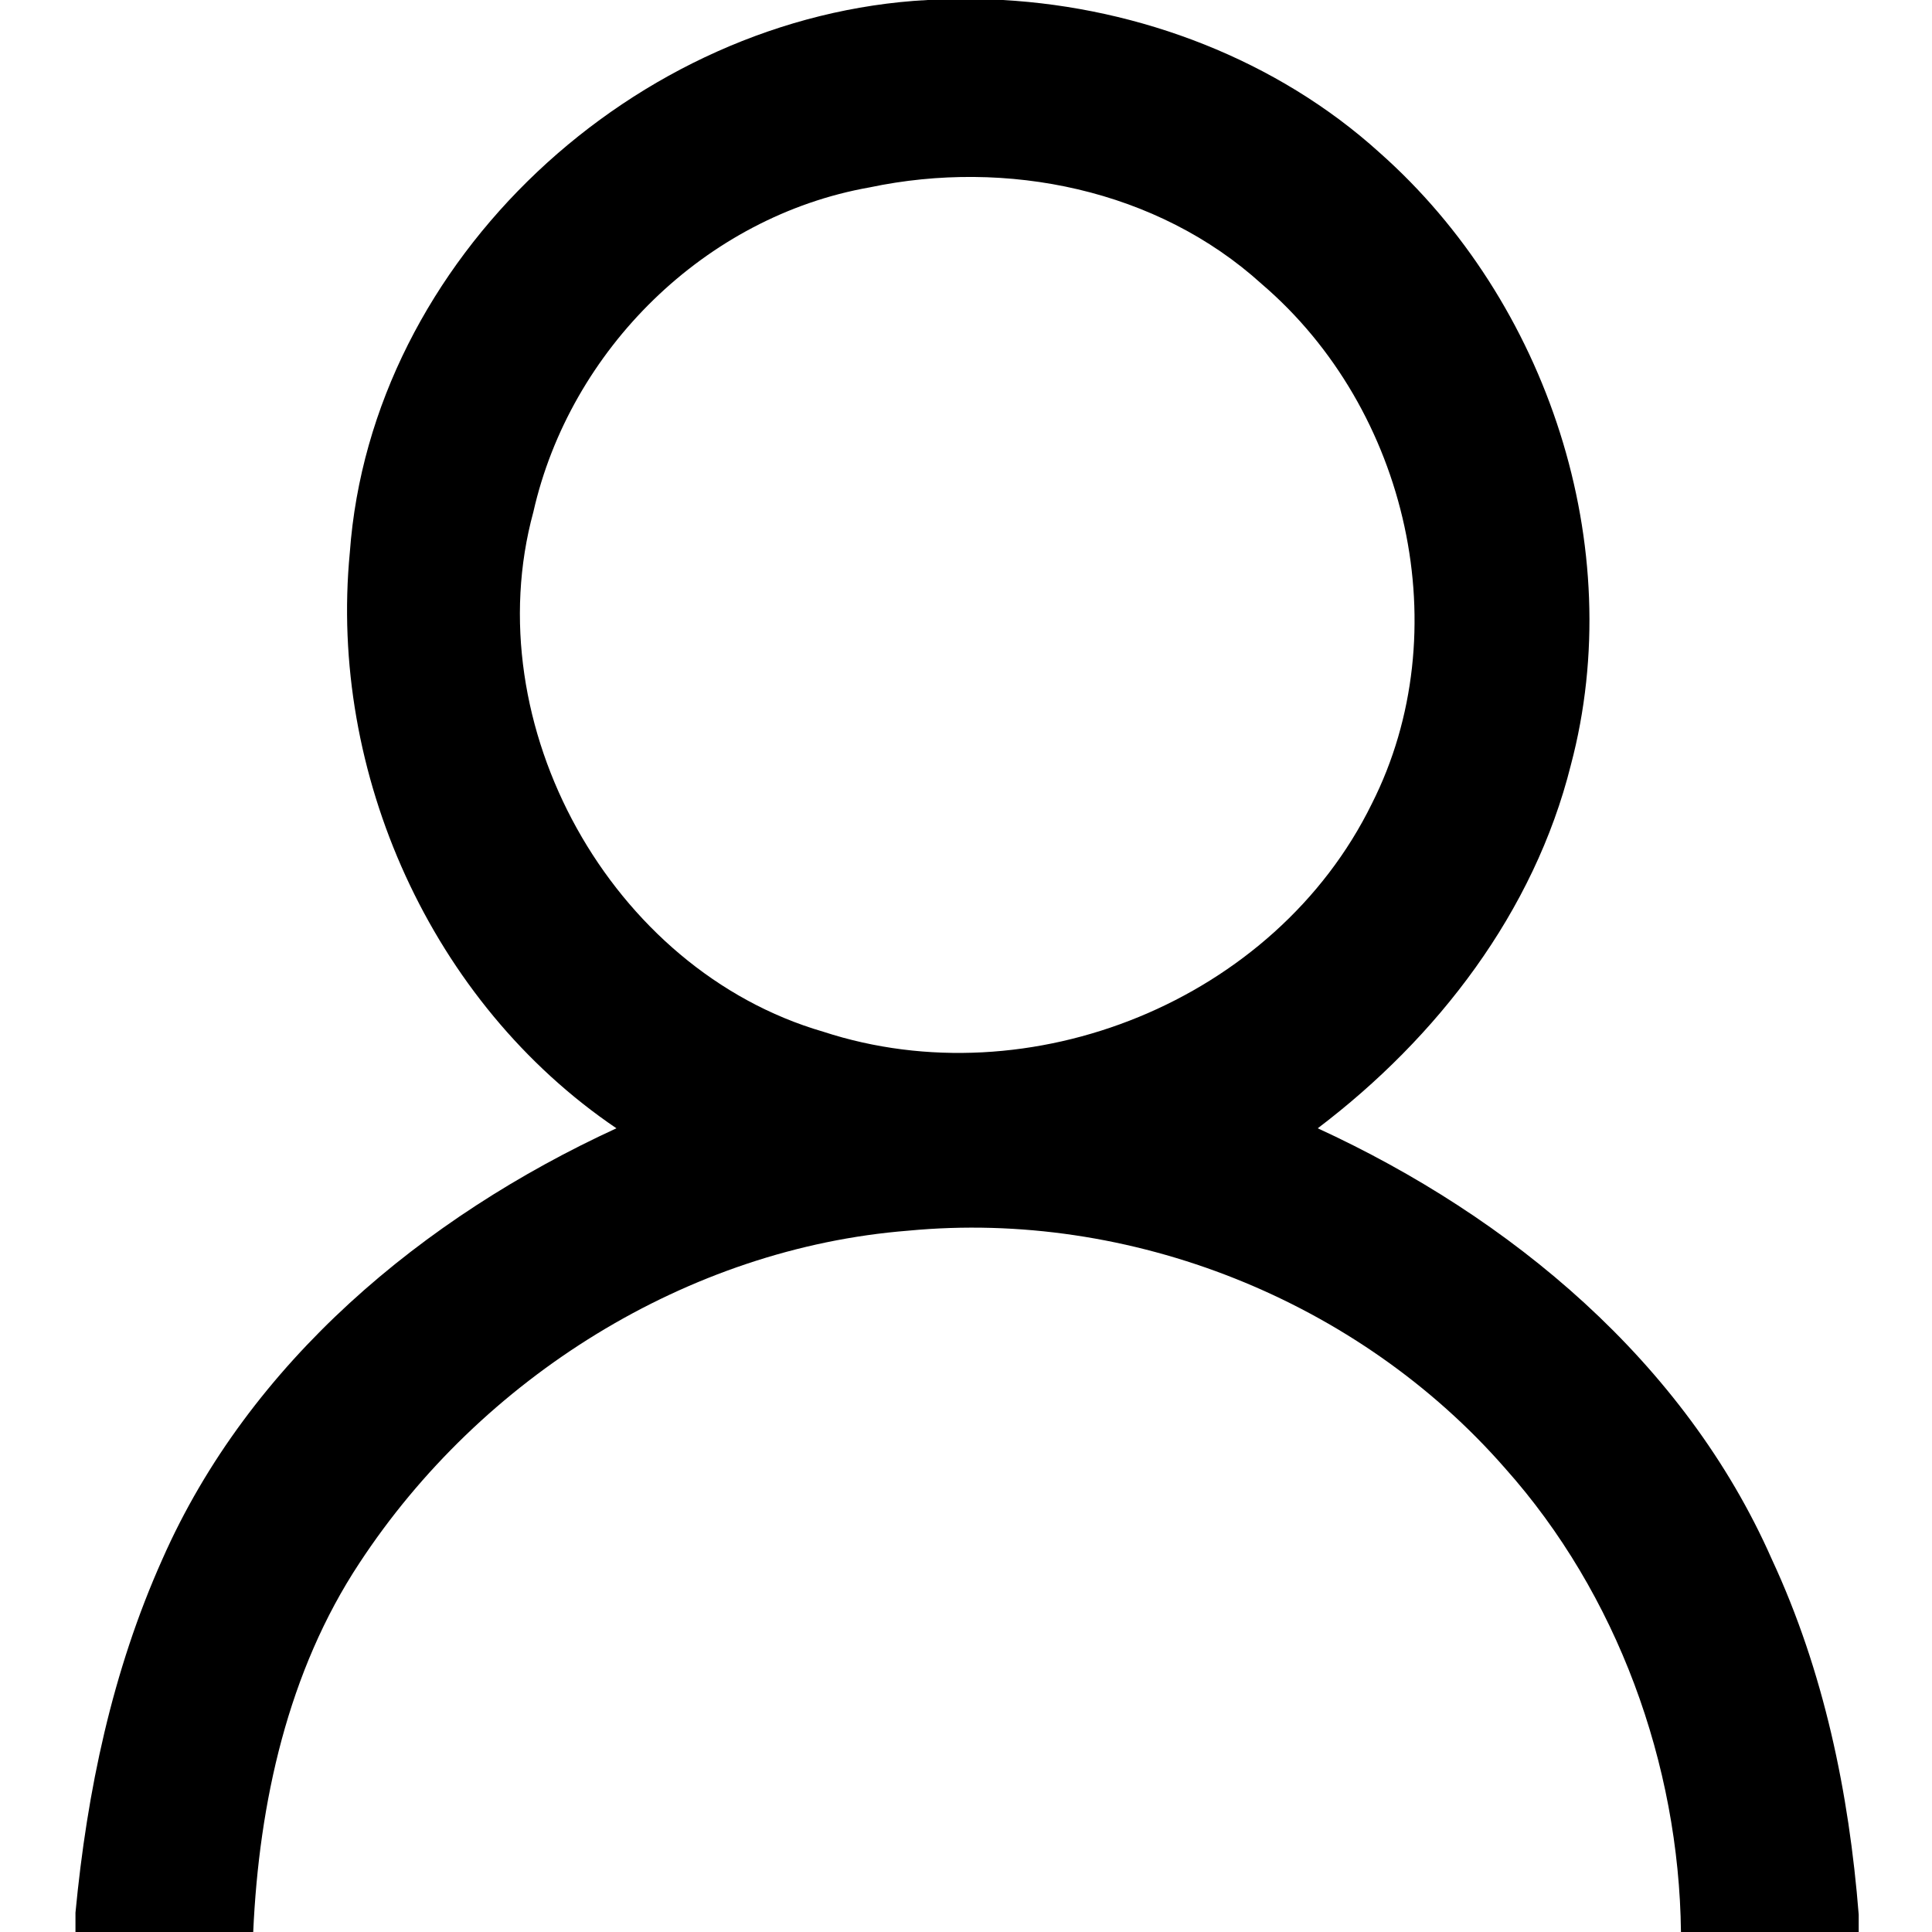 <svg version="1.1" xmlns="http://www.w3.org/2000/svg" width="13" height="13" viewBox="0 0 59 64">
<title>electro-user-icon</title>
<path d="M28.224 0h2.496c4.544 0.256 9.088 1.984 12.48 5.056 5.568 4.928 8.256 13.056 6.336 20.288-1.216 4.864-4.416 9.024-8.384 12.032 6.4 2.944 12.16 7.744 15.040 14.272 1.728 3.712 2.56 7.744 2.88 11.776v0.576h-5.888c-0.064-5.568-2.112-11.2-5.824-15.36-4.864-5.568-12.416-8.576-19.776-7.872-7.296 0.576-14.144 4.864-18.176 11.008-2.368 3.584-3.328 7.936-3.52 12.224h-5.888v-0.64c0.384-4.032 1.216-8 2.88-11.712 2.88-6.528 8.64-11.328 15.040-14.272-6.144-4.16-9.536-11.776-8.832-19.072 0.704-9.728 9.472-17.792 19.136-18.304M26.304 6.208c-5.44 0.96-9.92 5.376-11.136 10.752-1.92 7.040 2.56 15.168 9.6 17.216 6.848 2.24 14.976-1.024 18.176-7.552 2.88-5.696 1.216-13.056-3.648-17.216-3.456-3.136-8.448-4.16-12.992-3.2z"></path>
</svg>
